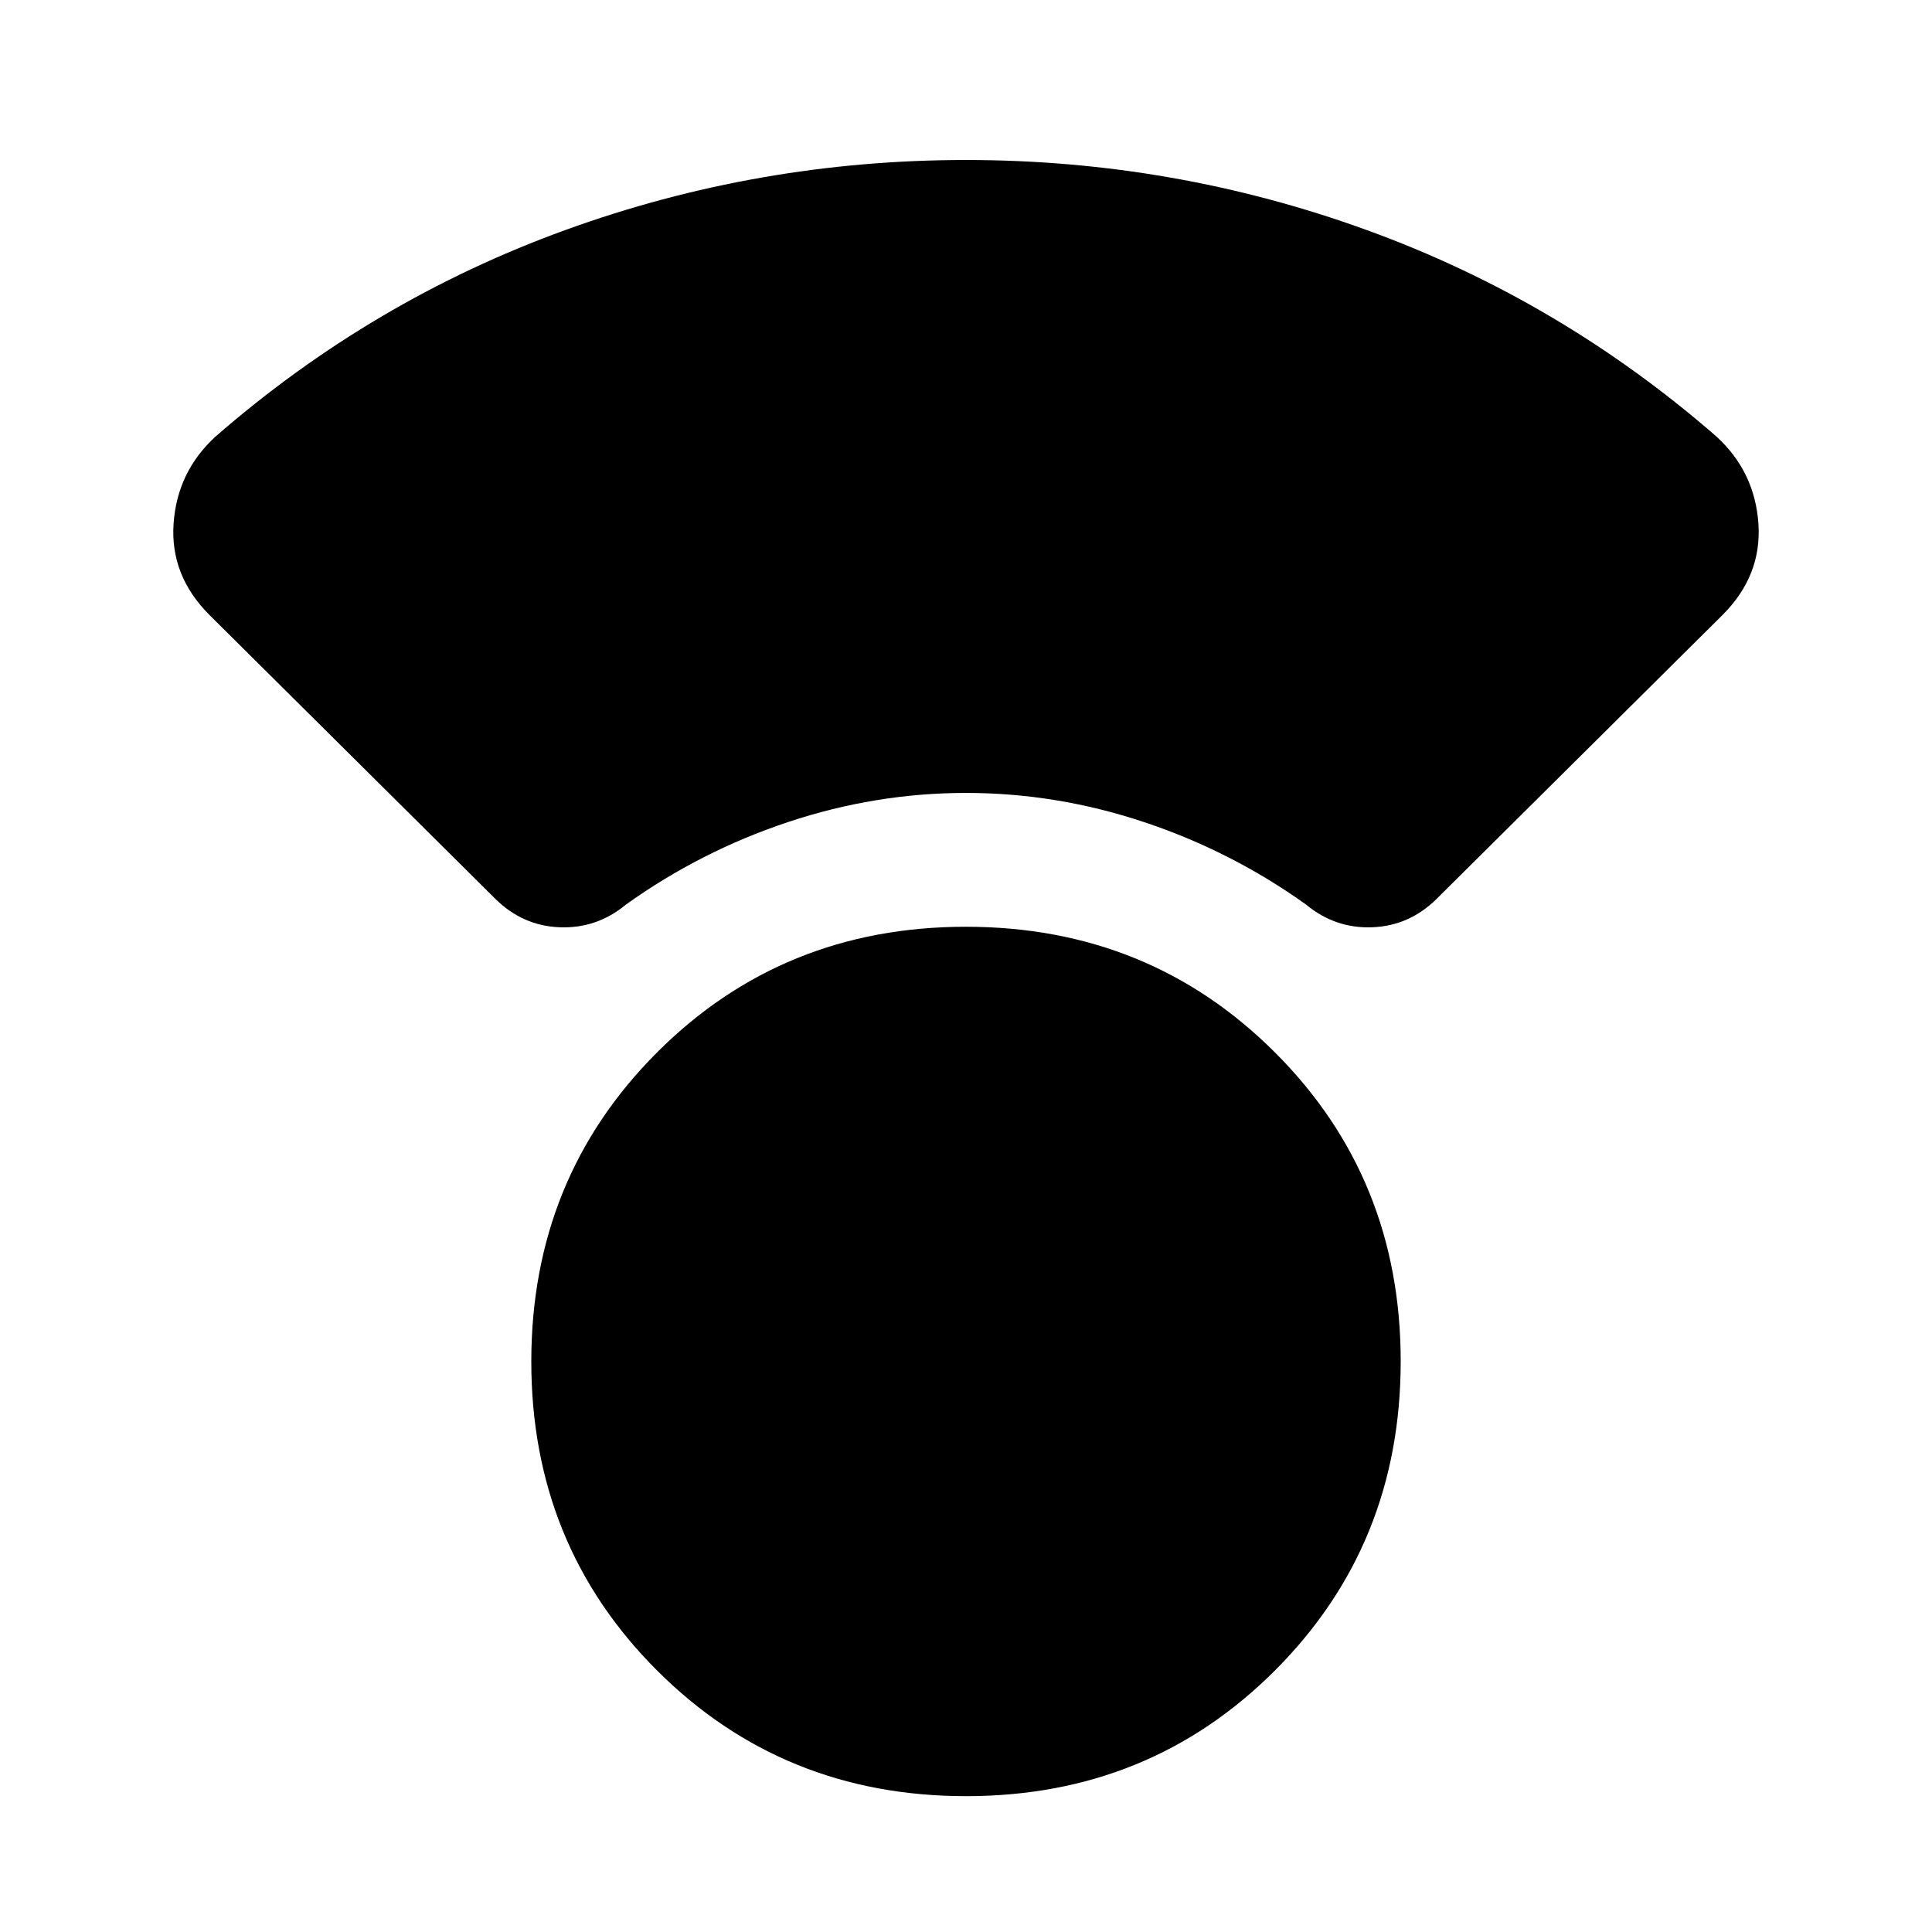 <svg xmlns="http://www.w3.org/2000/svg" height="24" viewBox="0 -960 960 960" width="24"><path d="M480.07-67.5q-91.07 0-153.57-62.43-62.5-62.44-62.5-153.5 0-91.07 62.43-153.57 62.44-62.5 153.5-62.5 91.07 0 153.57 62.43 62.5 62.44 62.5 153.5 0 91.07-62.43 153.57-62.44 62.5-153.5 62.5ZM480-566q-45 0-88.5 14.5t-80.5 41q-14.5 12-33 11.25t-32.1-14.35L104.07-654.43Q84.5-674 86.25-699.75T107-743q77.87-67.85 173.83-102.67Q376.78-880.5 480-880.5q103.22 0 199.17 34.83Q775.13-810.85 853-743q19 17.5 20.75 43.25t-17.82 45.32L714.1-513.6Q700.5-500 682-499.25t-33-11.25q-37-26.5-80.5-41T480-566Z"/></svg>